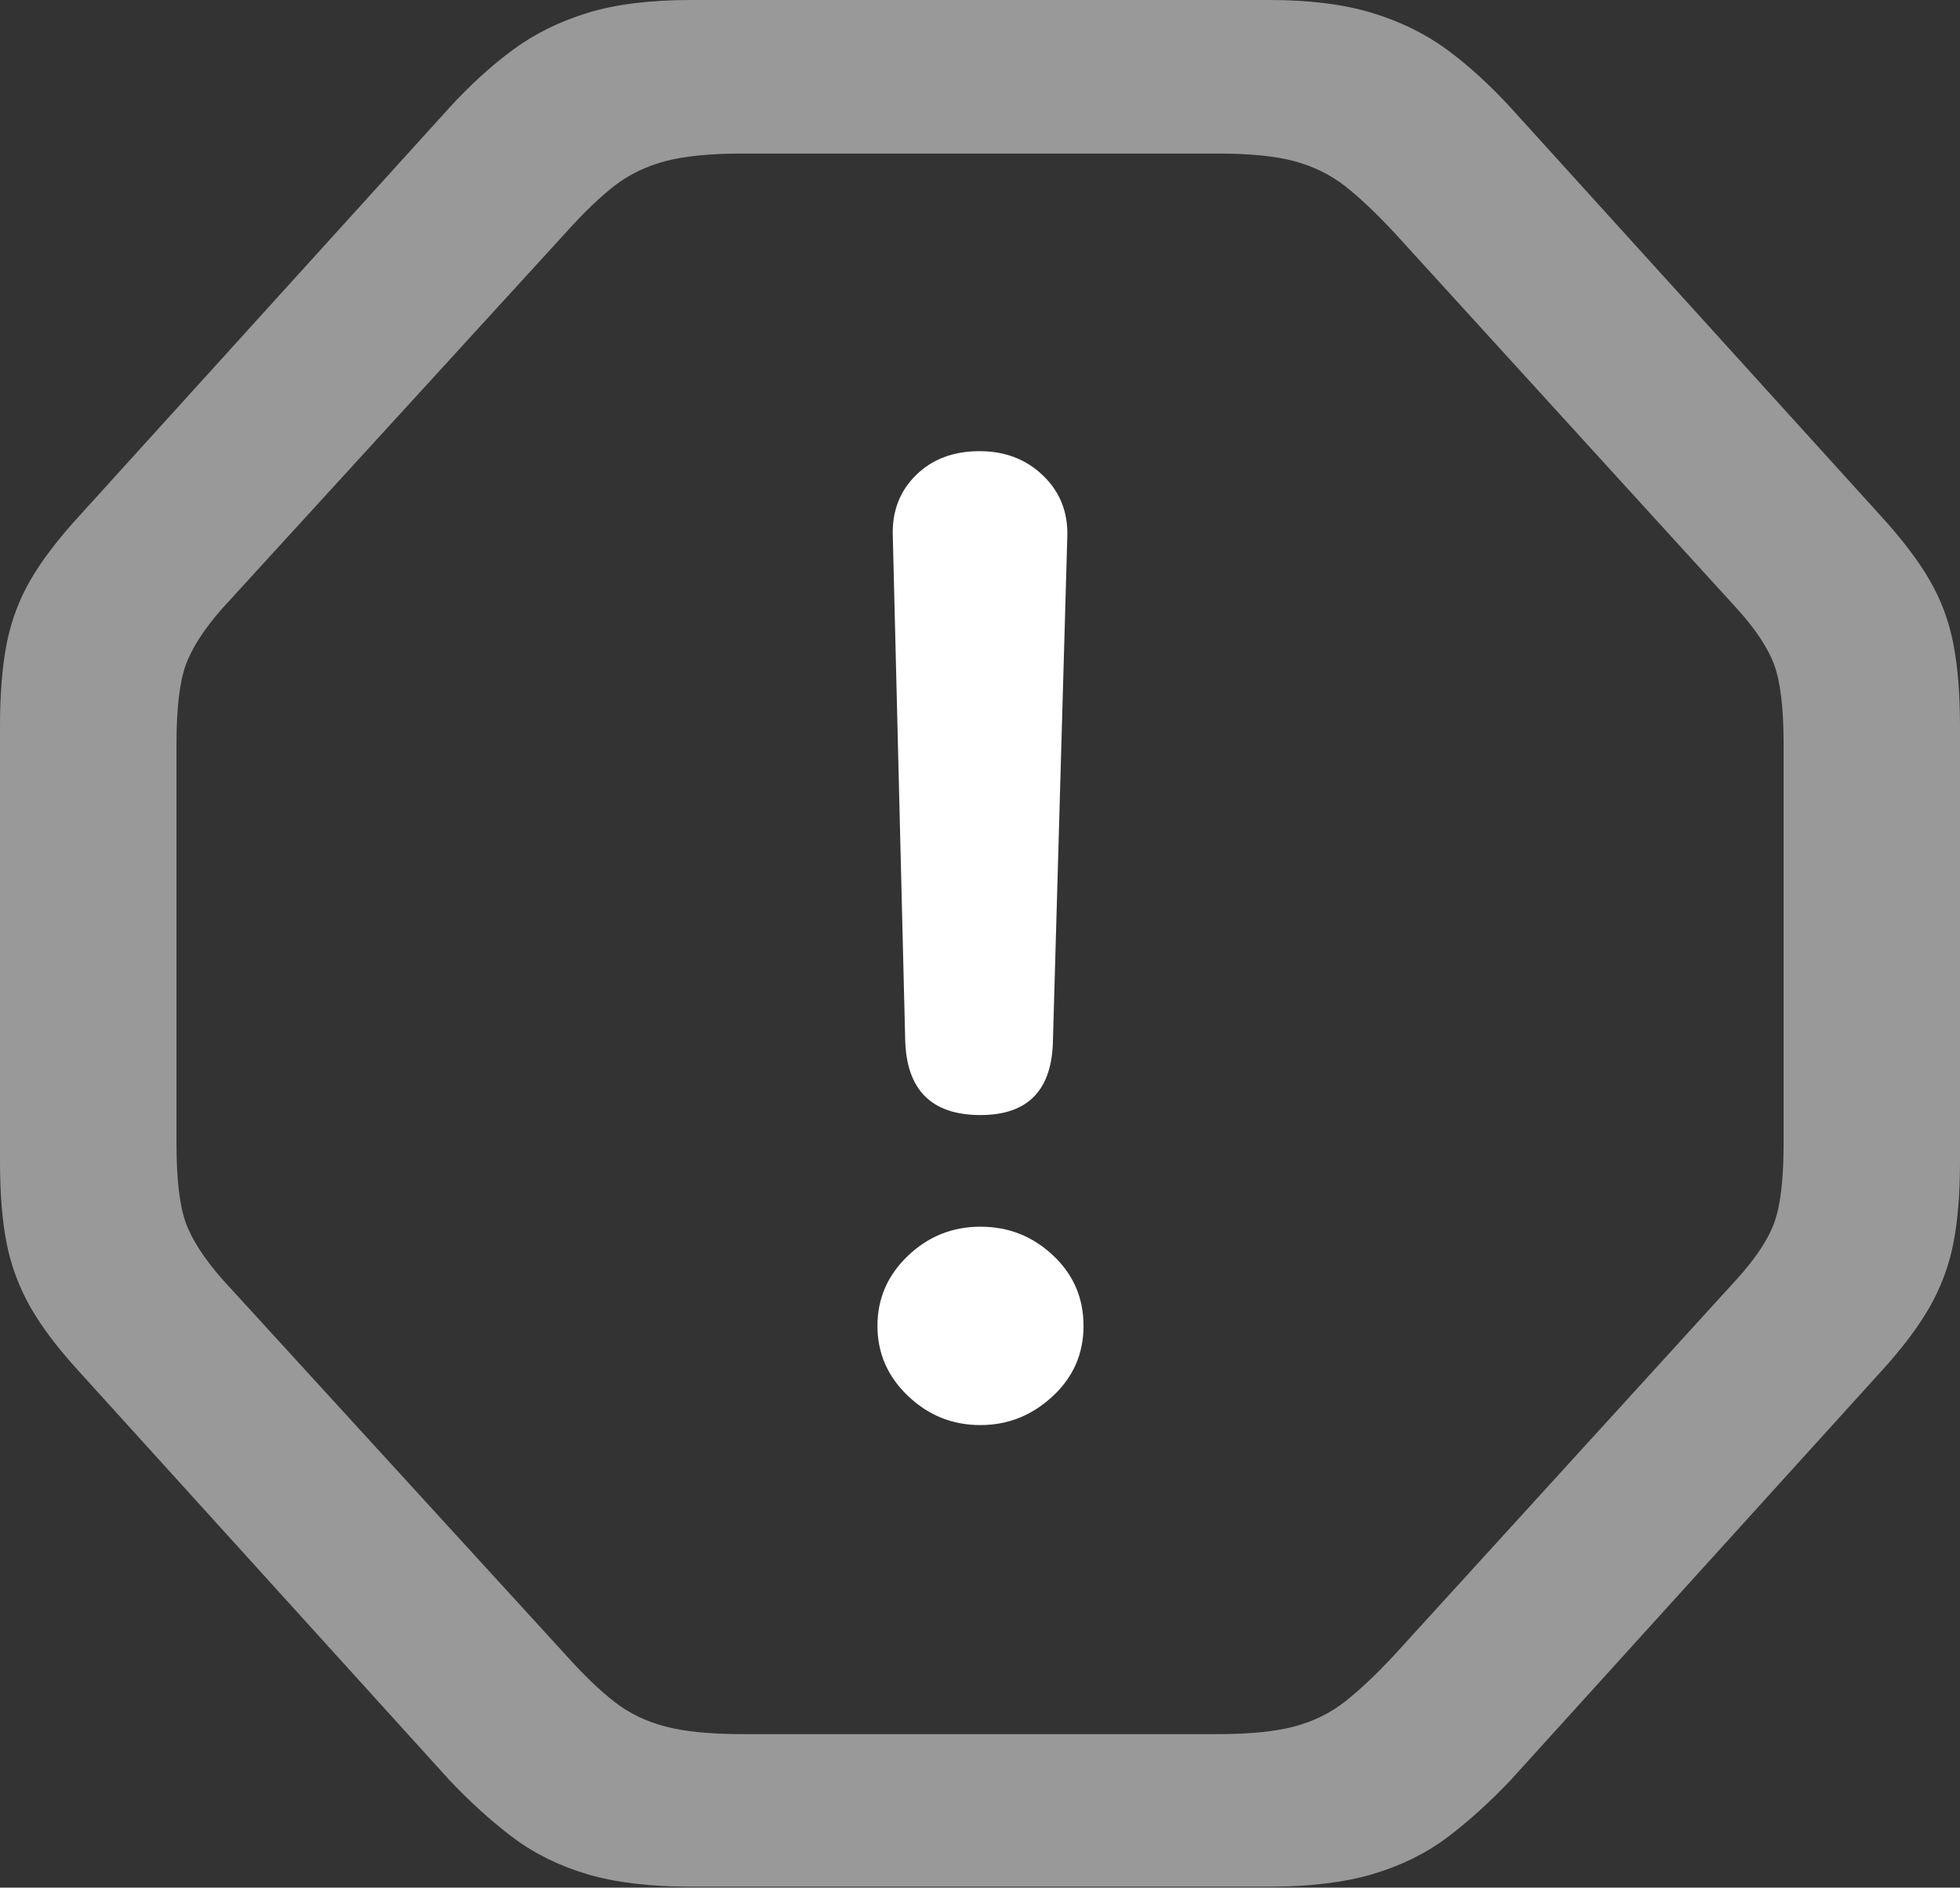 <?xml version="1.0" encoding="UTF-8"?>
<!--Generator: Apple Native CoreSVG 175.5-->
<!DOCTYPE svg
PUBLIC "-//W3C//DTD SVG 1.1//EN"
       "http://www.w3.org/Graphics/SVG/1.1/DTD/svg11.dtd">
<svg version="1.1" xmlns="http://www.w3.org/2000/svg" xmlns:xlink="http://www.w3.org/1999/xlink" width="20.068" height="19.326">
 <rect width="100%" height="100%" fill="#333333" stroke="none"/>
 <g>
  <rect height="19.326" opacity="0" width="20.068" x="0" y="0"/>
  <path d="M7.07 19.316L12.998 19.316Q13.613 19.316 14.048 19.189Q14.482 19.062 14.815 18.814Q15.146 18.564 15.469 18.223L19.258 14.043Q19.58 13.691 19.756 13.384Q19.932 13.076 20 12.729Q20.068 12.383 20.068 11.895L20.068 7.432Q20.068 6.943 20 6.592Q19.932 6.24 19.756 5.938Q19.58 5.635 19.258 5.283L15.469 1.104Q15.146 0.752 14.815 0.508Q14.482 0.264 14.048 0.132Q13.613 0 12.998 0L7.07 0Q6.445 0 6.016 0.132Q5.586 0.264 5.254 0.508Q4.922 0.752 4.6 1.104L0.811 5.283Q0.488 5.635 0.312 5.938Q0.137 6.24 0.068 6.592Q0 6.943 0 7.432L0 11.895Q0 12.383 0.068 12.729Q0.137 13.076 0.312 13.384Q0.488 13.691 0.811 14.043L4.6 18.223Q4.922 18.564 5.254 18.814Q5.586 19.062 6.016 19.189Q6.445 19.316 7.07 19.316ZM7.598 17.754Q7.109 17.754 6.812 17.676Q6.514 17.598 6.289 17.422Q6.064 17.246 5.801 16.953L2.275 13.096Q1.992 12.773 1.899 12.51Q1.807 12.246 1.807 11.709L1.807 7.617Q1.807 7.08 1.899 6.816Q1.992 6.553 2.275 6.23L5.801 2.373Q6.064 2.08 6.289 1.904Q6.514 1.729 6.812 1.65Q7.109 1.572 7.598 1.572L12.471 1.572Q12.959 1.572 13.252 1.65Q13.545 1.729 13.77 1.904Q13.994 2.08 14.268 2.373L17.783 6.23Q18.076 6.553 18.169 6.816Q18.262 7.08 18.262 7.617L18.262 11.709Q18.262 12.246 18.169 12.51Q18.076 12.773 17.783 13.096L14.268 16.953Q13.994 17.246 13.77 17.422Q13.545 17.598 13.252 17.676Q12.959 17.754 12.471 17.754Z" fill="rgba(255,255,255,0.5)"/>
  <path d="M10.039 11.416Q10.771 11.416 10.781 10.645L10.928 5.488Q10.938 5.117 10.679 4.868Q10.42 4.619 10.029 4.619Q9.629 4.619 9.38 4.863Q9.131 5.107 9.141 5.479L9.268 10.645Q9.287 11.416 10.039 11.416ZM10.039 14.59Q10.459 14.59 10.776 14.297Q11.094 14.004 11.094 13.574Q11.094 13.145 10.781 12.852Q10.469 12.559 10.039 12.559Q9.609 12.559 9.297 12.856Q8.984 13.154 8.984 13.574Q8.984 13.994 9.297 14.292Q9.609 14.59 10.039 14.59Z" fill="#ffffff"/>
 </g>
</svg>
